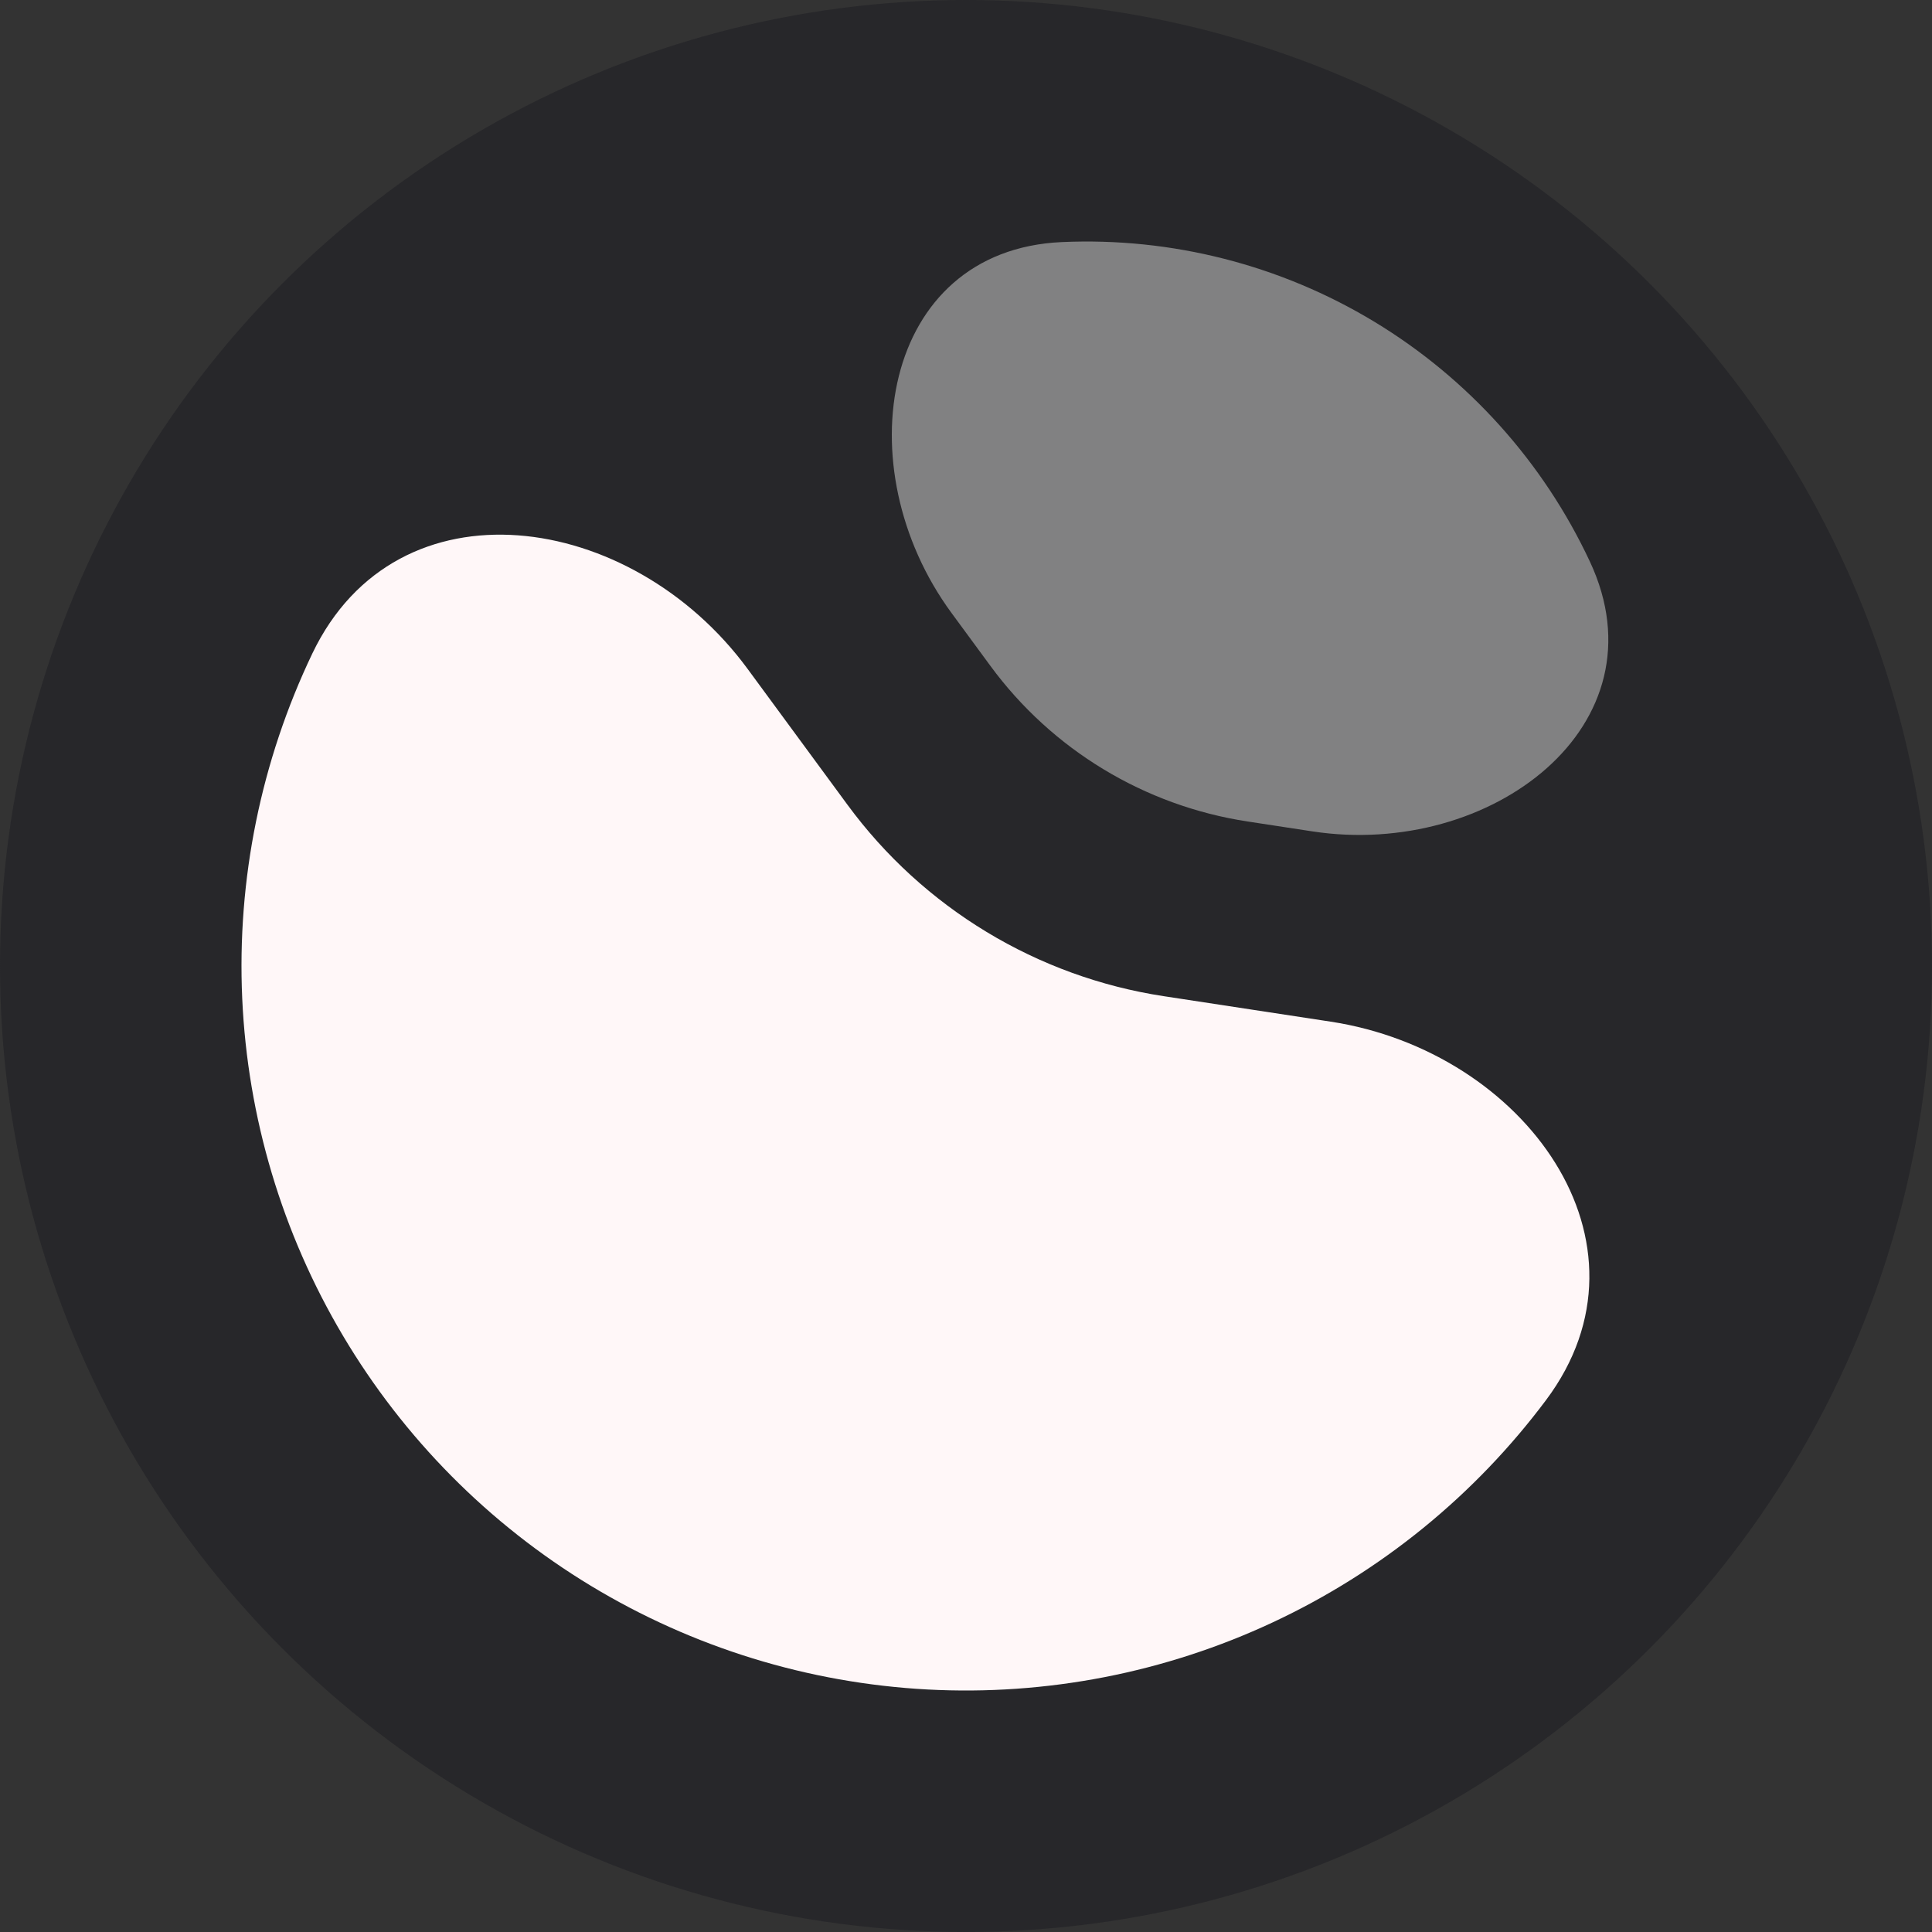 <svg width="40" height="40" viewBox="0 0 40 40" fill="none" xmlns="http://www.w3.org/2000/svg">
<rect x="0" y="0" width="40" height="40" fill="#333333" stroke="none"/>
<circle cx="20" cy="20" r="20" fill="#27272A"/>
<path d="M27.549 21.152C31.569 21.766 34.446 25.73 32.01 28.986V28.986C30.532 30.962 28.59 32.542 26.356 33.587C24.122 34.632 21.664 35.11 19.201 34.979C16.737 34.847 14.345 34.11 12.234 32.833C10.124 31.556 8.361 29.778 7.102 27.657C5.842 25.536 5.126 23.137 5.015 20.673C4.904 18.208 5.403 15.755 6.467 13.529V13.529C8.222 9.861 13.068 10.57 15.477 13.847L17.547 16.663C19.117 18.799 21.473 20.225 24.095 20.625L27.549 21.152Z" fill="#FFF7F8"/>
<path d="M27.172 17.213C30.87 17.778 34.502 15.016 32.917 11.627V11.627C31.953 9.567 30.4 7.839 28.454 6.661C26.508 5.484 24.256 4.91 21.984 5.012V5.012C18.247 5.179 17.485 9.678 19.701 12.692L20.505 13.786C21.782 15.524 23.698 16.683 25.83 17.008L27.172 17.213Z" fill="#818182"/>
</svg>
